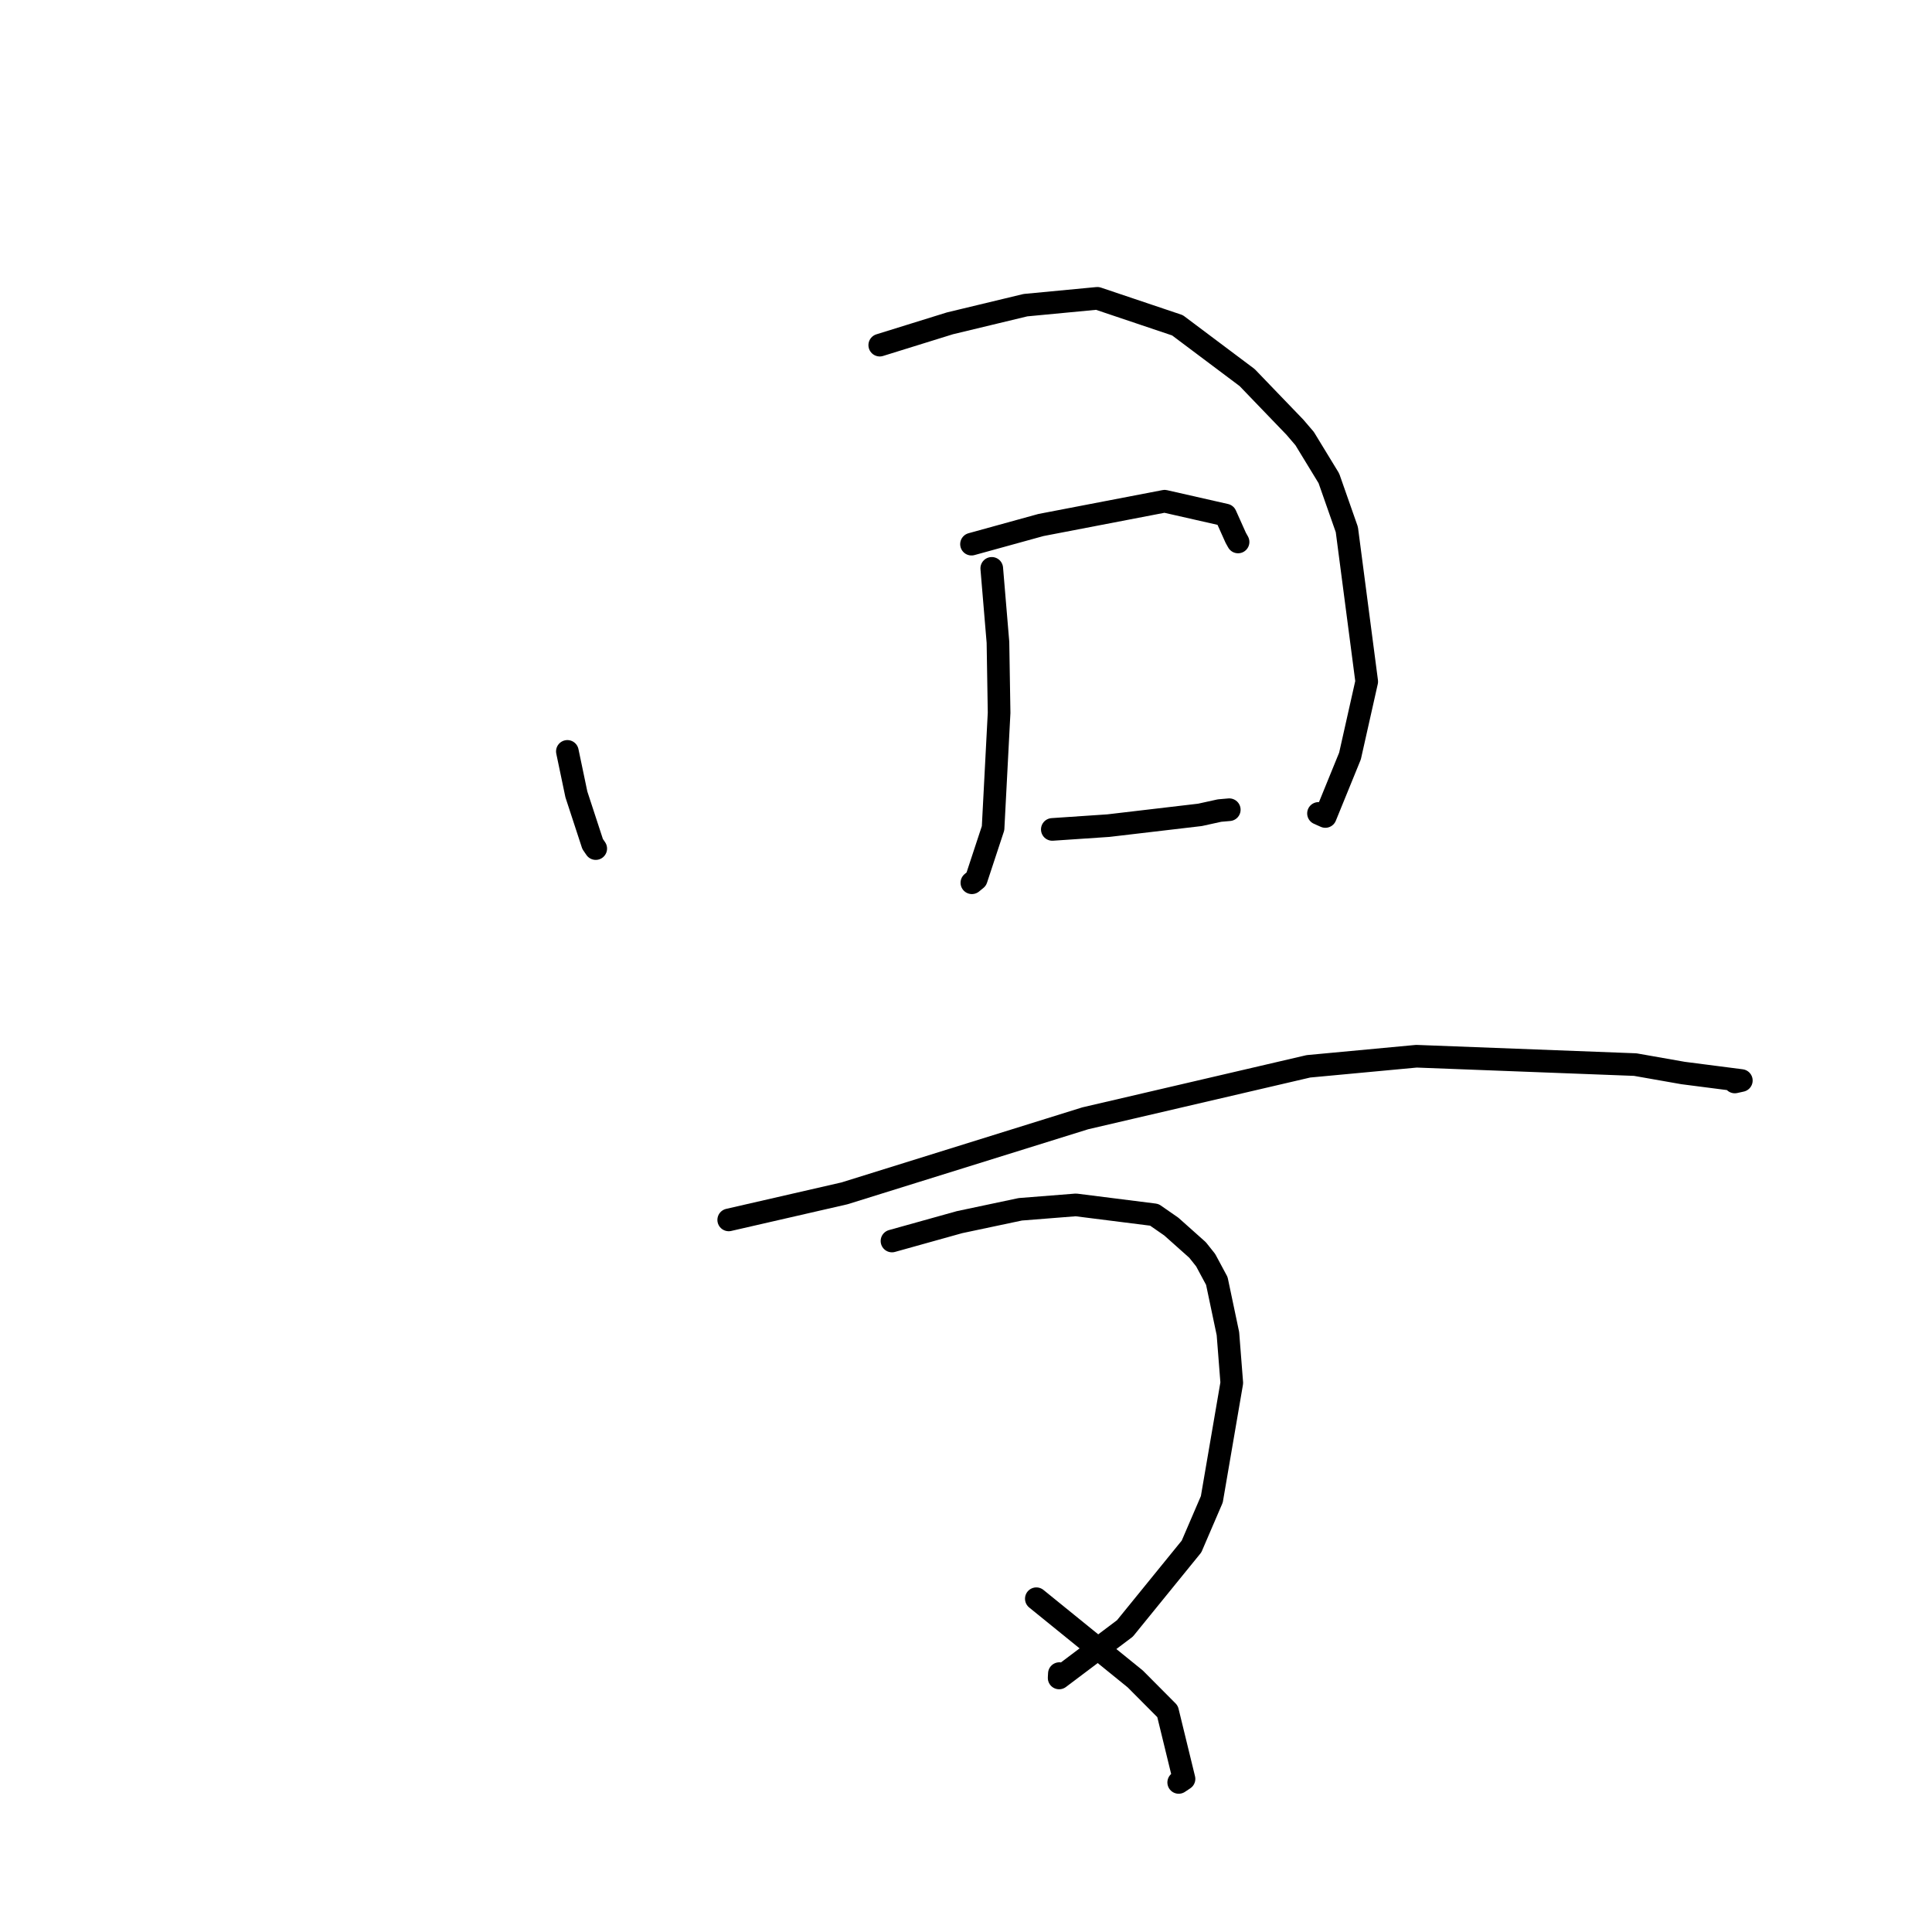 <?xml version="1.0" standalone="no"?>
    <svg width="256" height="256" xmlns="http://www.w3.org/2000/svg" version="1.1">
    <polyline stroke="black" stroke-width="3" stroke-linecap="round" fill="transparent" stroke-linejoin="round" points="75.179 99.564 76.373 105.261 78.525 111.834 78.939 112.441 " />
        <polyline stroke="black" stroke-width="3" stroke-linecap="round" fill="transparent" stroke-linejoin="round" points="116.571 45.733 125.874 42.843 135.877 40.437 145.406 39.531 156.021 43.103 165.253 50.029 168.203 53.098 171.577 56.602 172.872 58.114 176.082 63.378 178.464 70.171 181.098 90.312 178.882 100.175 175.614 108.187 174.707 107.782 " />
        <polyline stroke="black" stroke-width="3" stroke-linecap="round" fill="transparent" stroke-linejoin="round" points="131.413 75.311 132.234 85.112 132.386 94.446 131.587 109.741 129.361 116.492 128.884 116.883 128.779 116.97 " />
        <polyline stroke="black" stroke-width="3" stroke-linecap="round" fill="transparent" stroke-linejoin="round" points="128.729 72.104 137.928 69.567 154.318 66.415 162.39 68.247 163.74 71.258 164.05 71.813 " />
        <polyline stroke="black" stroke-width="3" stroke-linecap="round" fill="transparent" stroke-linejoin="round" points="139.437 109.902 146.87 109.4 159.002 107.974 161.596 107.404 162.581 107.318 162.886 107.292 " />
        <polyline stroke="black" stroke-width="3" stroke-linecap="round" fill="transparent" stroke-linejoin="round" points="96.558 161.644 111.903 158.124 143.807 148.181 173.369 141.294 187.688 139.956 216.677 141.064 223.013 142.179 230.735 143.174 229.951 143.348 229.875 143.364 229.87 143.366 " />
        <polyline stroke="black" stroke-width="3" stroke-linecap="round" fill="transparent" stroke-linejoin="round" points="118.193 164.439 127.141 161.942 135.195 160.238 142.563 159.655 152.951 160.966 155.206 162.53 158.683 165.63 159.754 166.975 161.236 169.734 162.706 176.713 163.217 183.242 160.571 198.669 157.883 204.918 149.061 215.772 140.341 222.337 140.372 221.762 " />
        <polyline stroke="black" stroke-width="3" stroke-linecap="round" fill="transparent" stroke-linejoin="round" points="137.319 211.839 150.428 222.469 154.706 226.77 156.887 235.712 156.184 236.181 " />
        </svg>